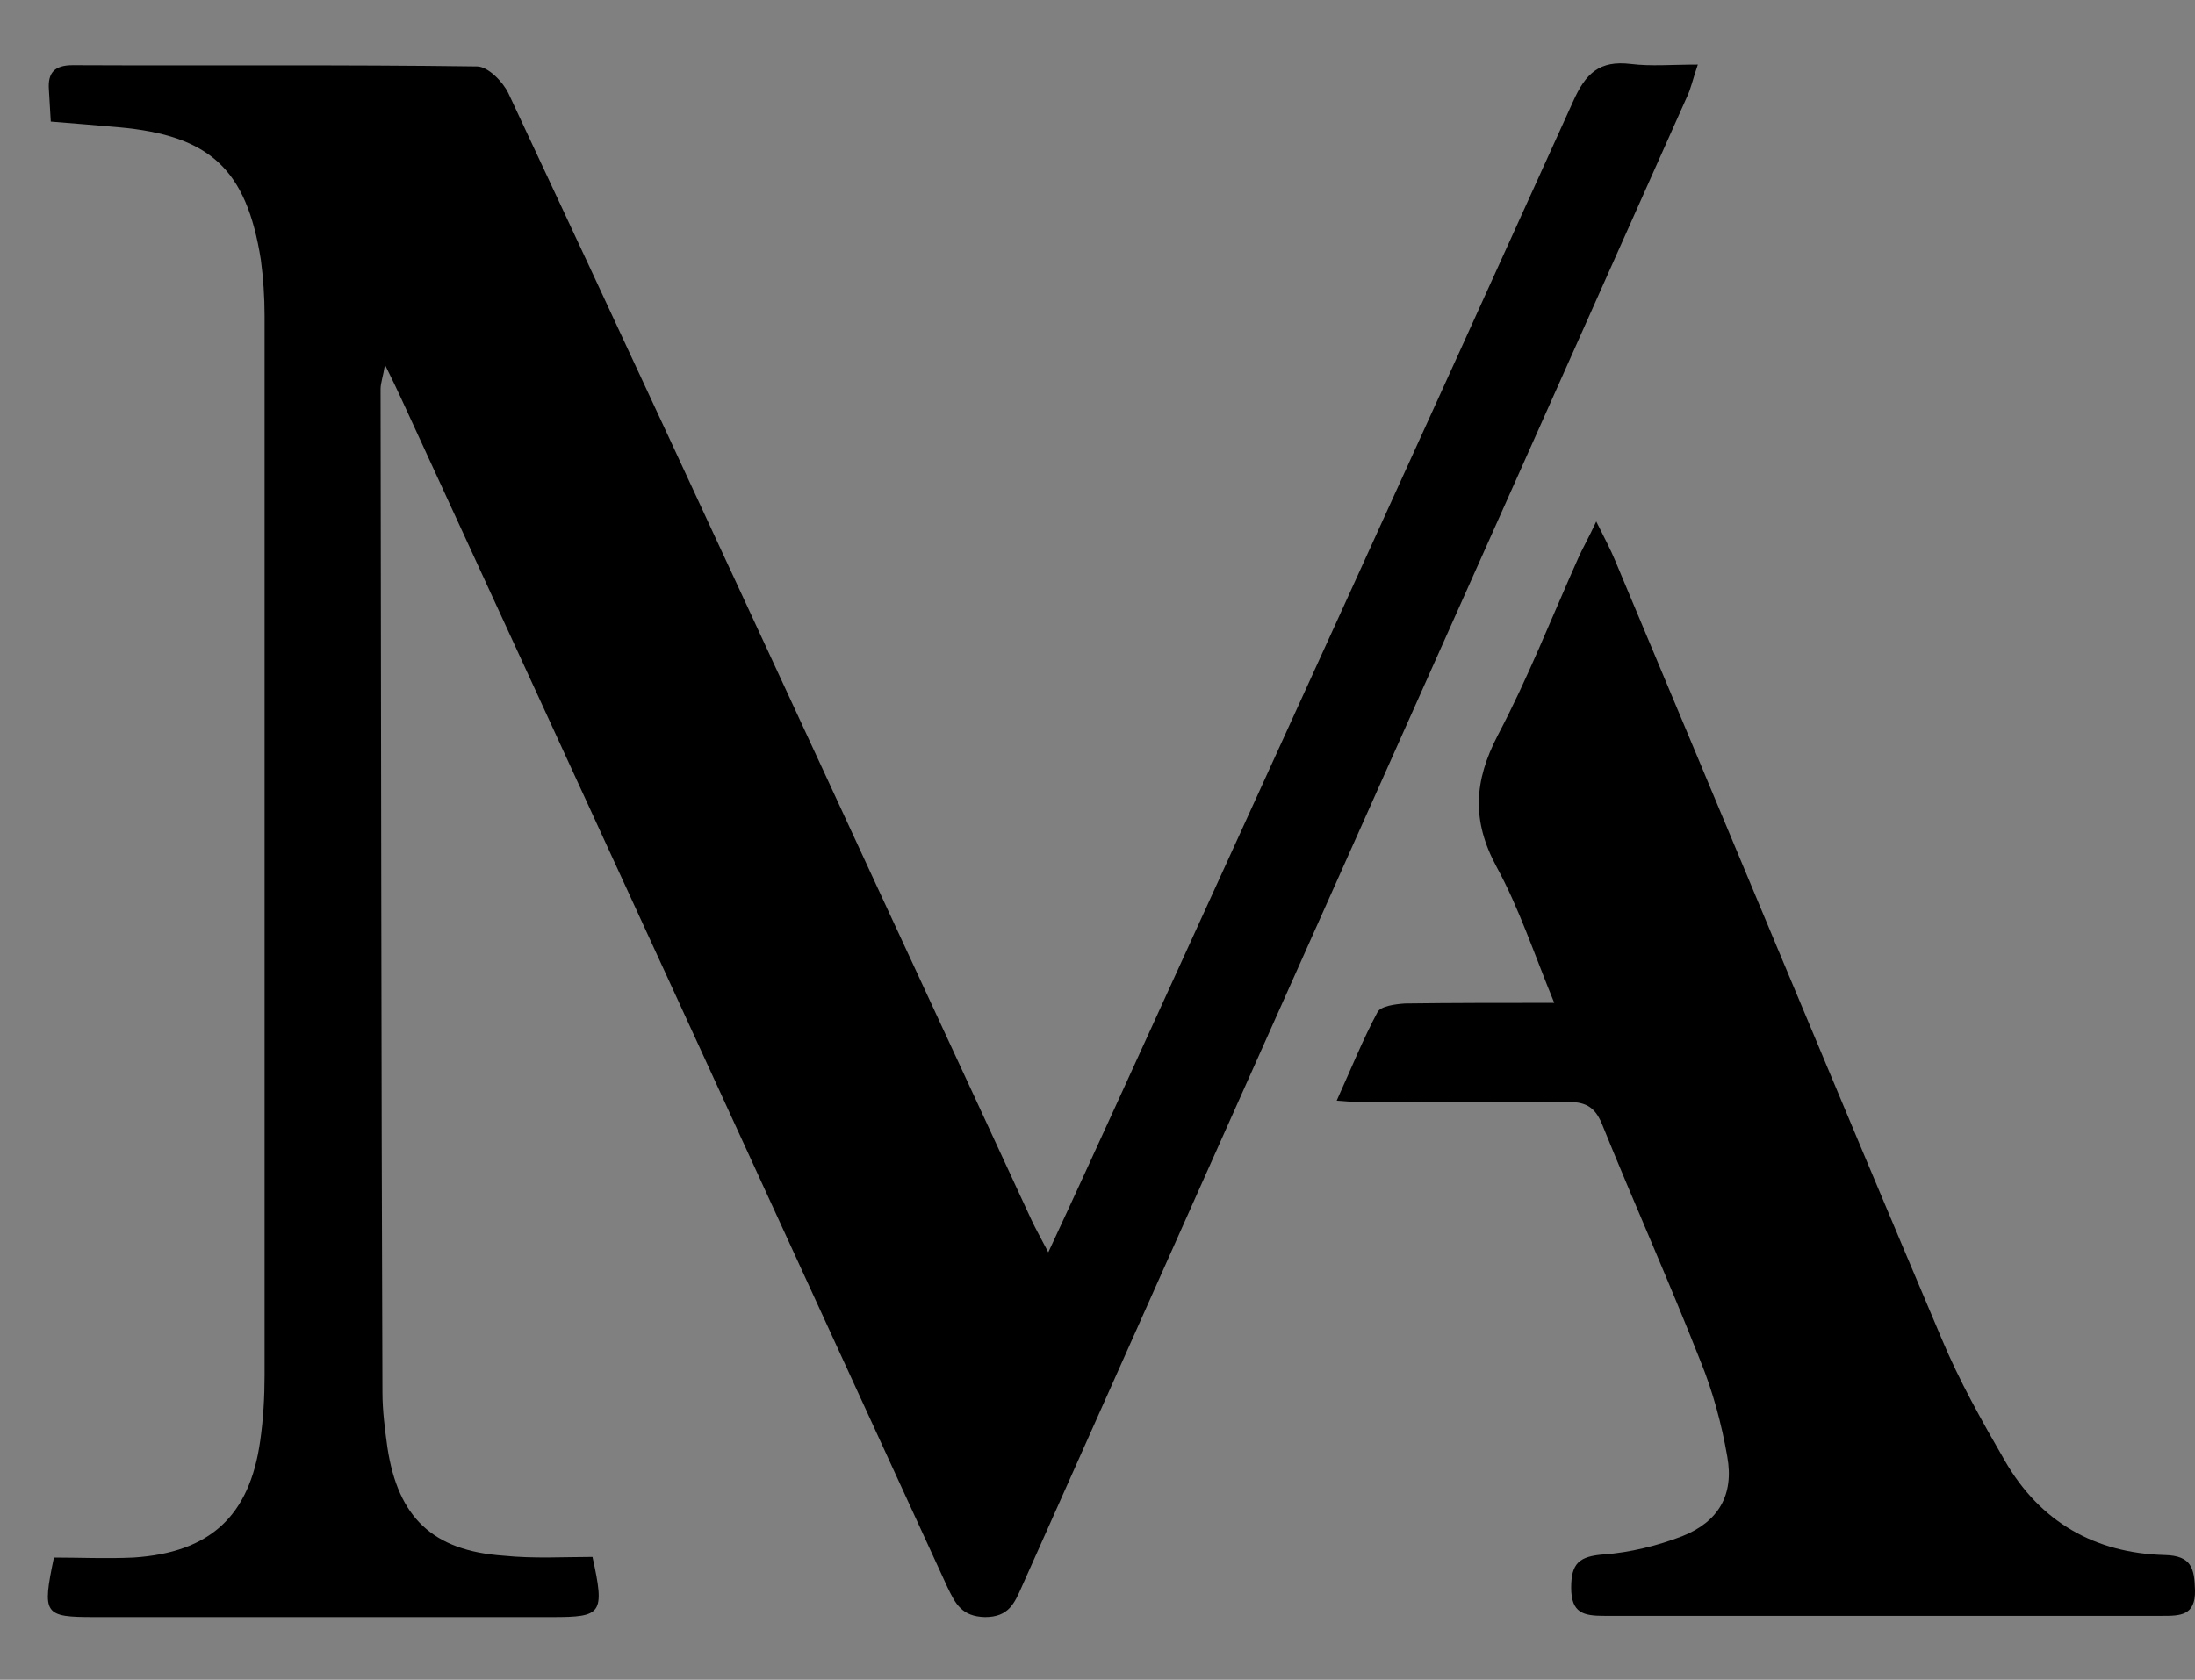 <?xml version="1.0" encoding="utf-8"?>
<!-- Generator: Adobe Illustrator 19.0.0, SVG Export Plug-In . SVG Version: 6.00 Build 0)  -->
<svg version="1.1" id="Layer_1" xmlns="http://www.w3.org/2000/svg" xmlns:xlink="http://www.w3.org/1999/xlink" x="0px" y="0px"
	 viewBox="-144 107 350.1 268" style="enable-background:new -144 107 350.1 268;" xml:space="preserve">
<rect x="-144" y="107" width="350.1" height="268" fill="#808080" stroke="none"/>
<style type="text/css">
	.st0{fill:#FFFFFF;}
</style>
<path id="XMLID_23_" class="st0" d="M333,350.1c0,0.7-0.6,1.2-1.2,1.2 M331.8-248.7c0.7,0,1.2,0.6,1.2,1.2"/>
<path id="XMLID_22_" d="M-49.5,355.4c2,9.1,1.5,9.6-6.4,9.6c-24.3,0-48.7,0-73,0c-8.1,0-8.4-0.4-6.5-9.5c4.1,0,8.4,0.2,12.7,0
	c12.2-0.8,18.5-6.6,20.2-18.6c0.5-3.5,0.7-7,0.7-10.5c0-56.3,0-112.7,0-169c0-3-0.2-6-0.6-9c-2.3-14.4-8.1-19.8-22.7-21.1
	c-3.5-0.3-6.9-0.6-10.8-0.9c-0.1-1.9-0.2-3.5-0.3-5.1c-0.2-2.7,0.9-3.9,3.8-3.9c21.5,0.1,43-0.1,64.5,0.2c1.7,0,4.1,2.4,5,4.3
	c17.1,36.5,34,73,50.9,109.5c10.8,23.4,21.7,46.8,32.5,70.2c0.7,1.5,1.5,2.9,2.7,5.2c4.1-8.8,7.8-16.9,11.5-25
	c24.1-52.8,48.2-105.6,72.2-158.6c2-4.5,4.2-6.6,9.2-6c3.2,0.4,6.5,0.1,10.7,0.1c-0.8,2.3-1.1,3.9-1.8,5.3
	C89.7,201.8,54.3,280.9,19,360.1c-1.2,2.7-2.1,4.9-5.9,4.9c-3.7-0.1-4.7-2.1-6-4.8c-29-63.2-58-126.4-87.1-189.6
	c-0.7-1.5-1.4-3-2.6-5.4c-0.3,1.9-0.7,2.9-0.7,3.9c0.1,53.3,0.1,106.7,0.3,160c0,3,0.4,6,0.8,8.9c1.7,11.1,7.2,16.4,18.5,17.2
	C-58.8,355.7-54,355.4-49.5,355.4z"/>
<path id="XMLID_21_" d="M69.2,282.6c2.4-5.3,4.2-9.8,6.5-14.1c0.5-1,2.9-1.3,4.4-1.4c7.6-0.1,15.2-0.1,23.8-0.1
	c-3.2-7.8-5.6-15.1-9.2-21.7c-4-7.4-3.6-13.7,0.2-21c4.8-9.1,8.6-18.8,12.8-28.2c0.7-1.6,1.6-3.1,2.9-5.9c1.4,2.8,2.3,4.5,3,6.2
	c17.4,41.4,34.6,82.9,52.1,124.2c2.8,6.7,6.4,13.1,10.1,19.5c5.6,9.7,14.3,14.7,25.5,15c4.3,0.1,4.7,2.2,4.8,5.6
	c0.1,4.1-2.4,4.1-5.2,4.1c-29.7,0-59.3,0-89,0c-3.3,0-5.3-0.4-5.3-4.5c0-3.9,1.3-5,5.2-5.3c4.2-0.3,8.6-1.4,12.5-2.9
	c5.8-2.3,8.3-6.6,7.2-12.7c-0.9-5.2-2.3-10.4-4.3-15.3c-5-12.7-10.6-25.2-15.7-37.8c-1.2-2.9-2.8-3.5-5.6-3.5
	c-10.2,0.1-20.3,0.1-30.5,0C73.7,283,72,282.8,69.2,282.6z"/>
</svg>
